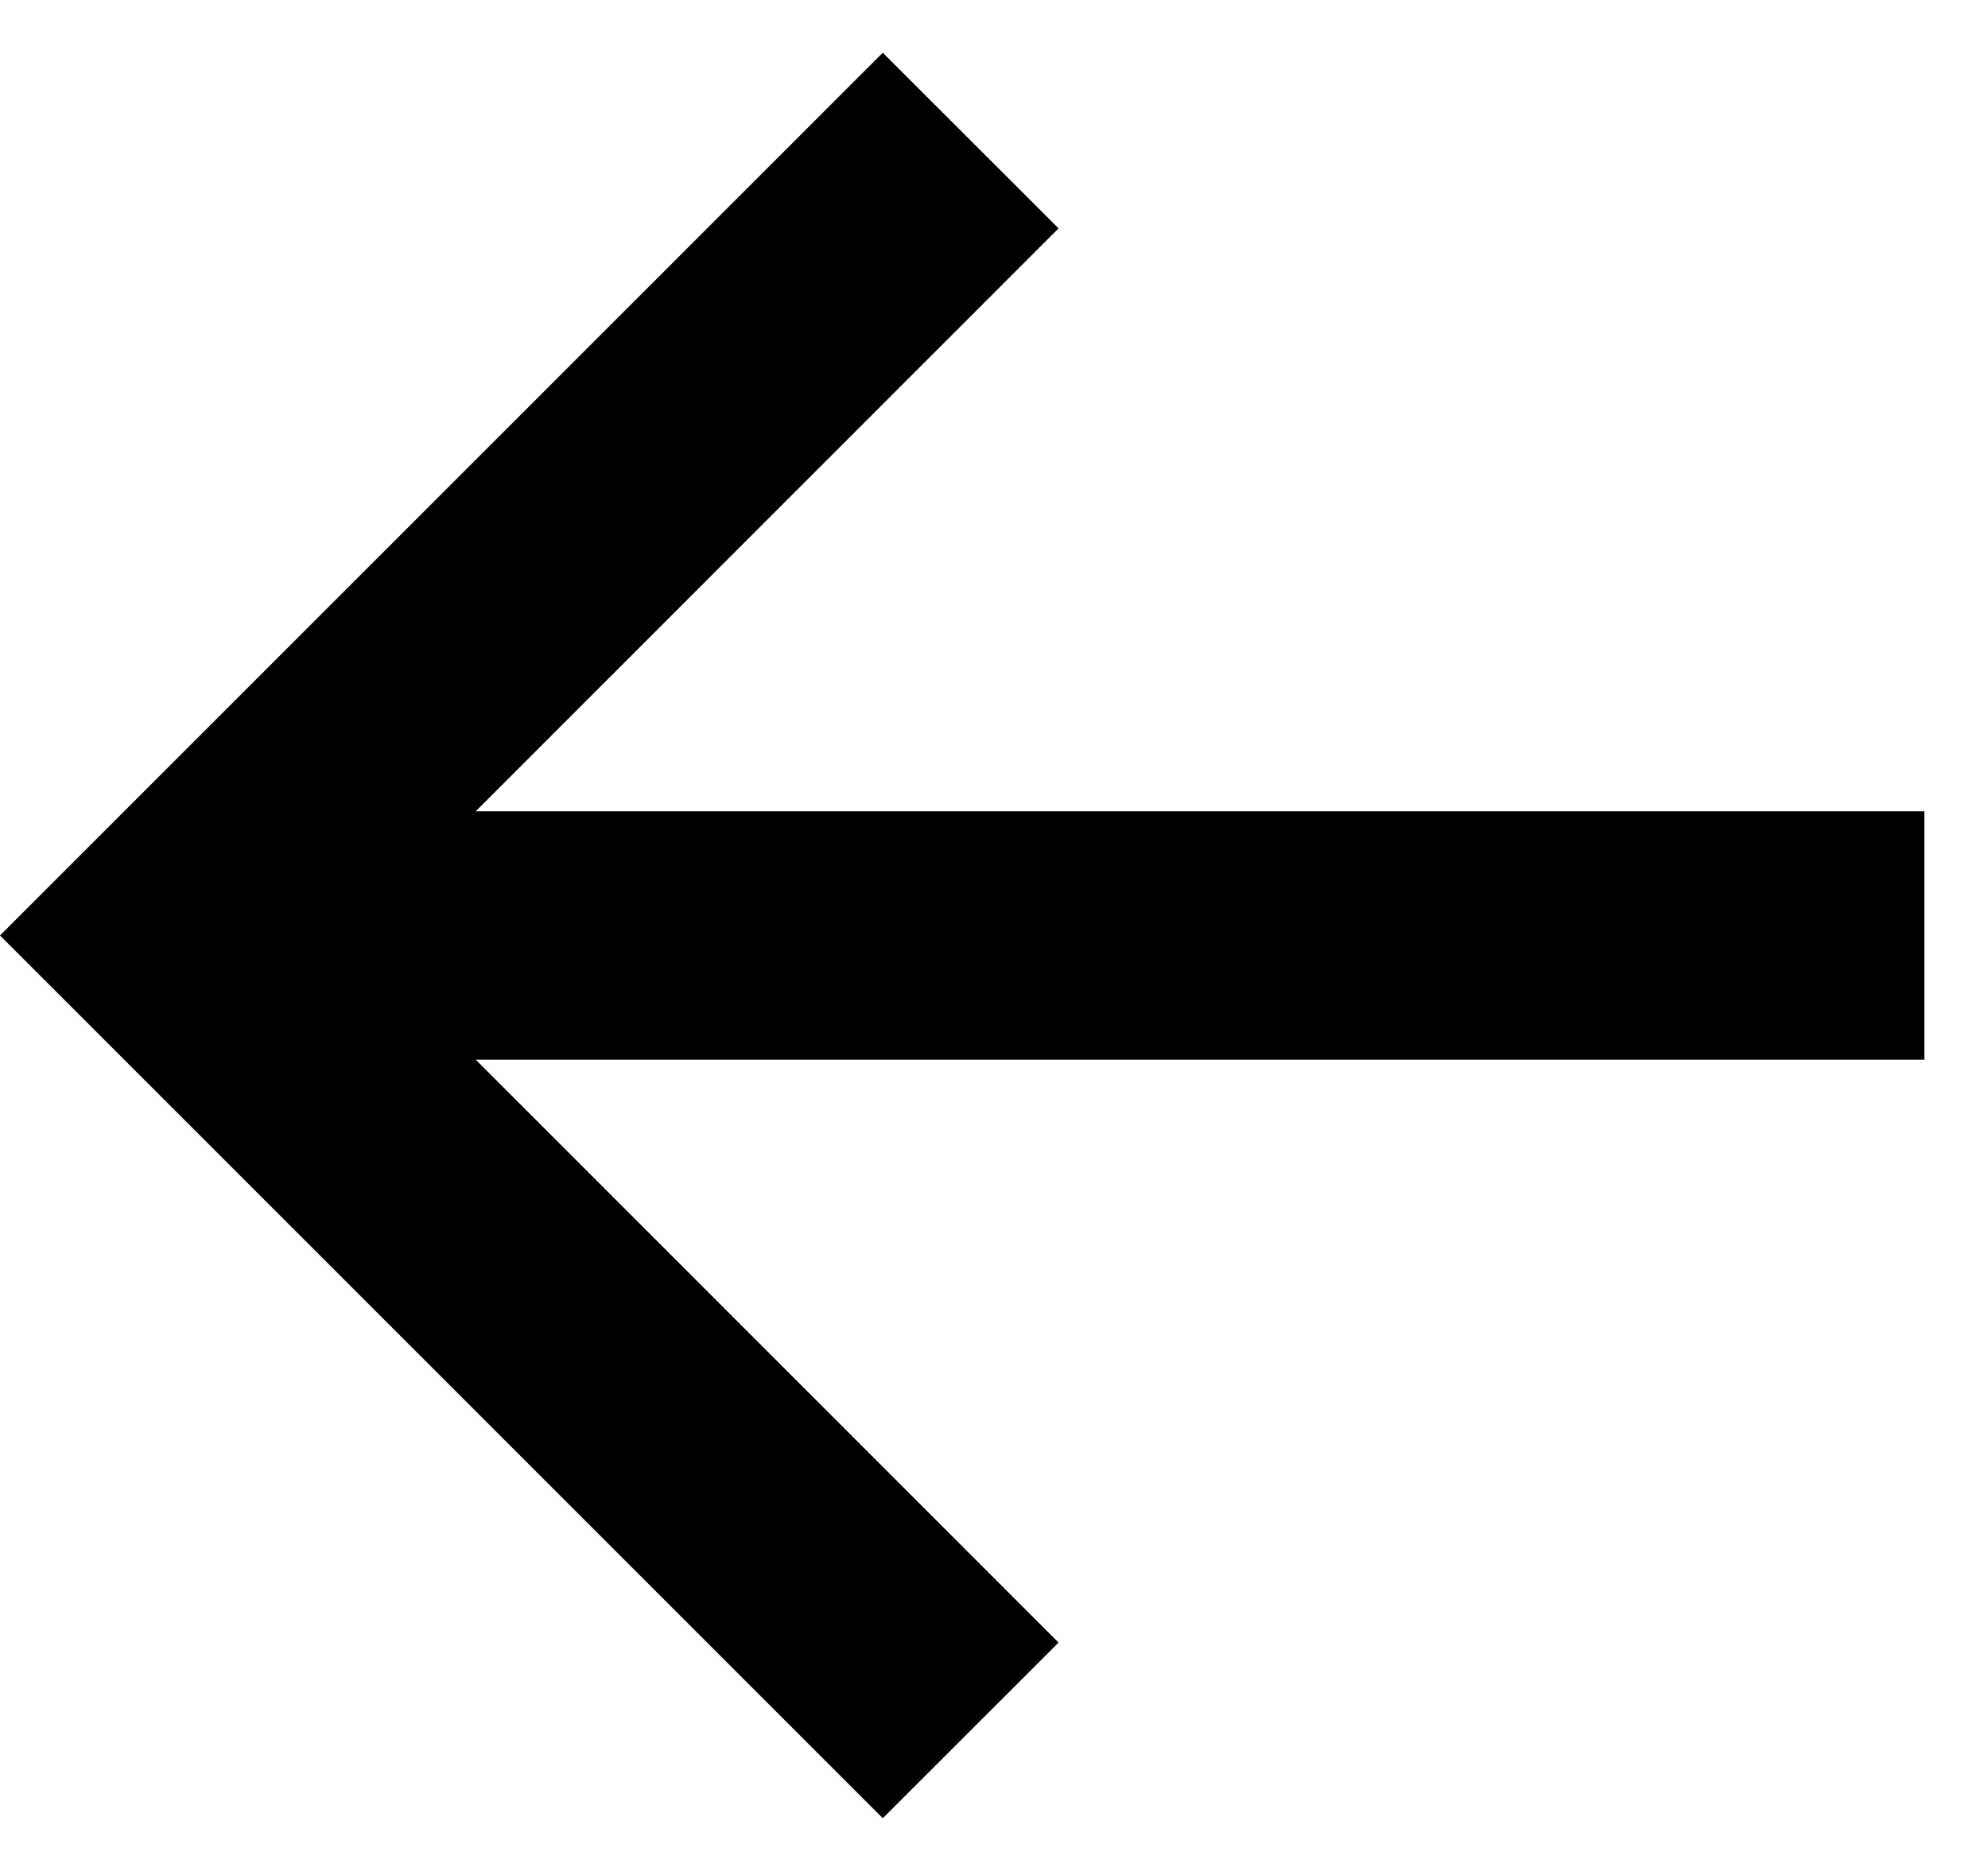 <svg width="17" height="16" viewBox="0 0 17 16" fill="none" xmlns="http://www.w3.org/2000/svg">
<path d="M9.052 1.953L4.068 6.938H16.456V9.062H4.068L9.052 14.047L7.549 15.549L-3.8147e-06 8L7.549 0.451L9.052 1.953Z" fill="black"/>
</svg>
